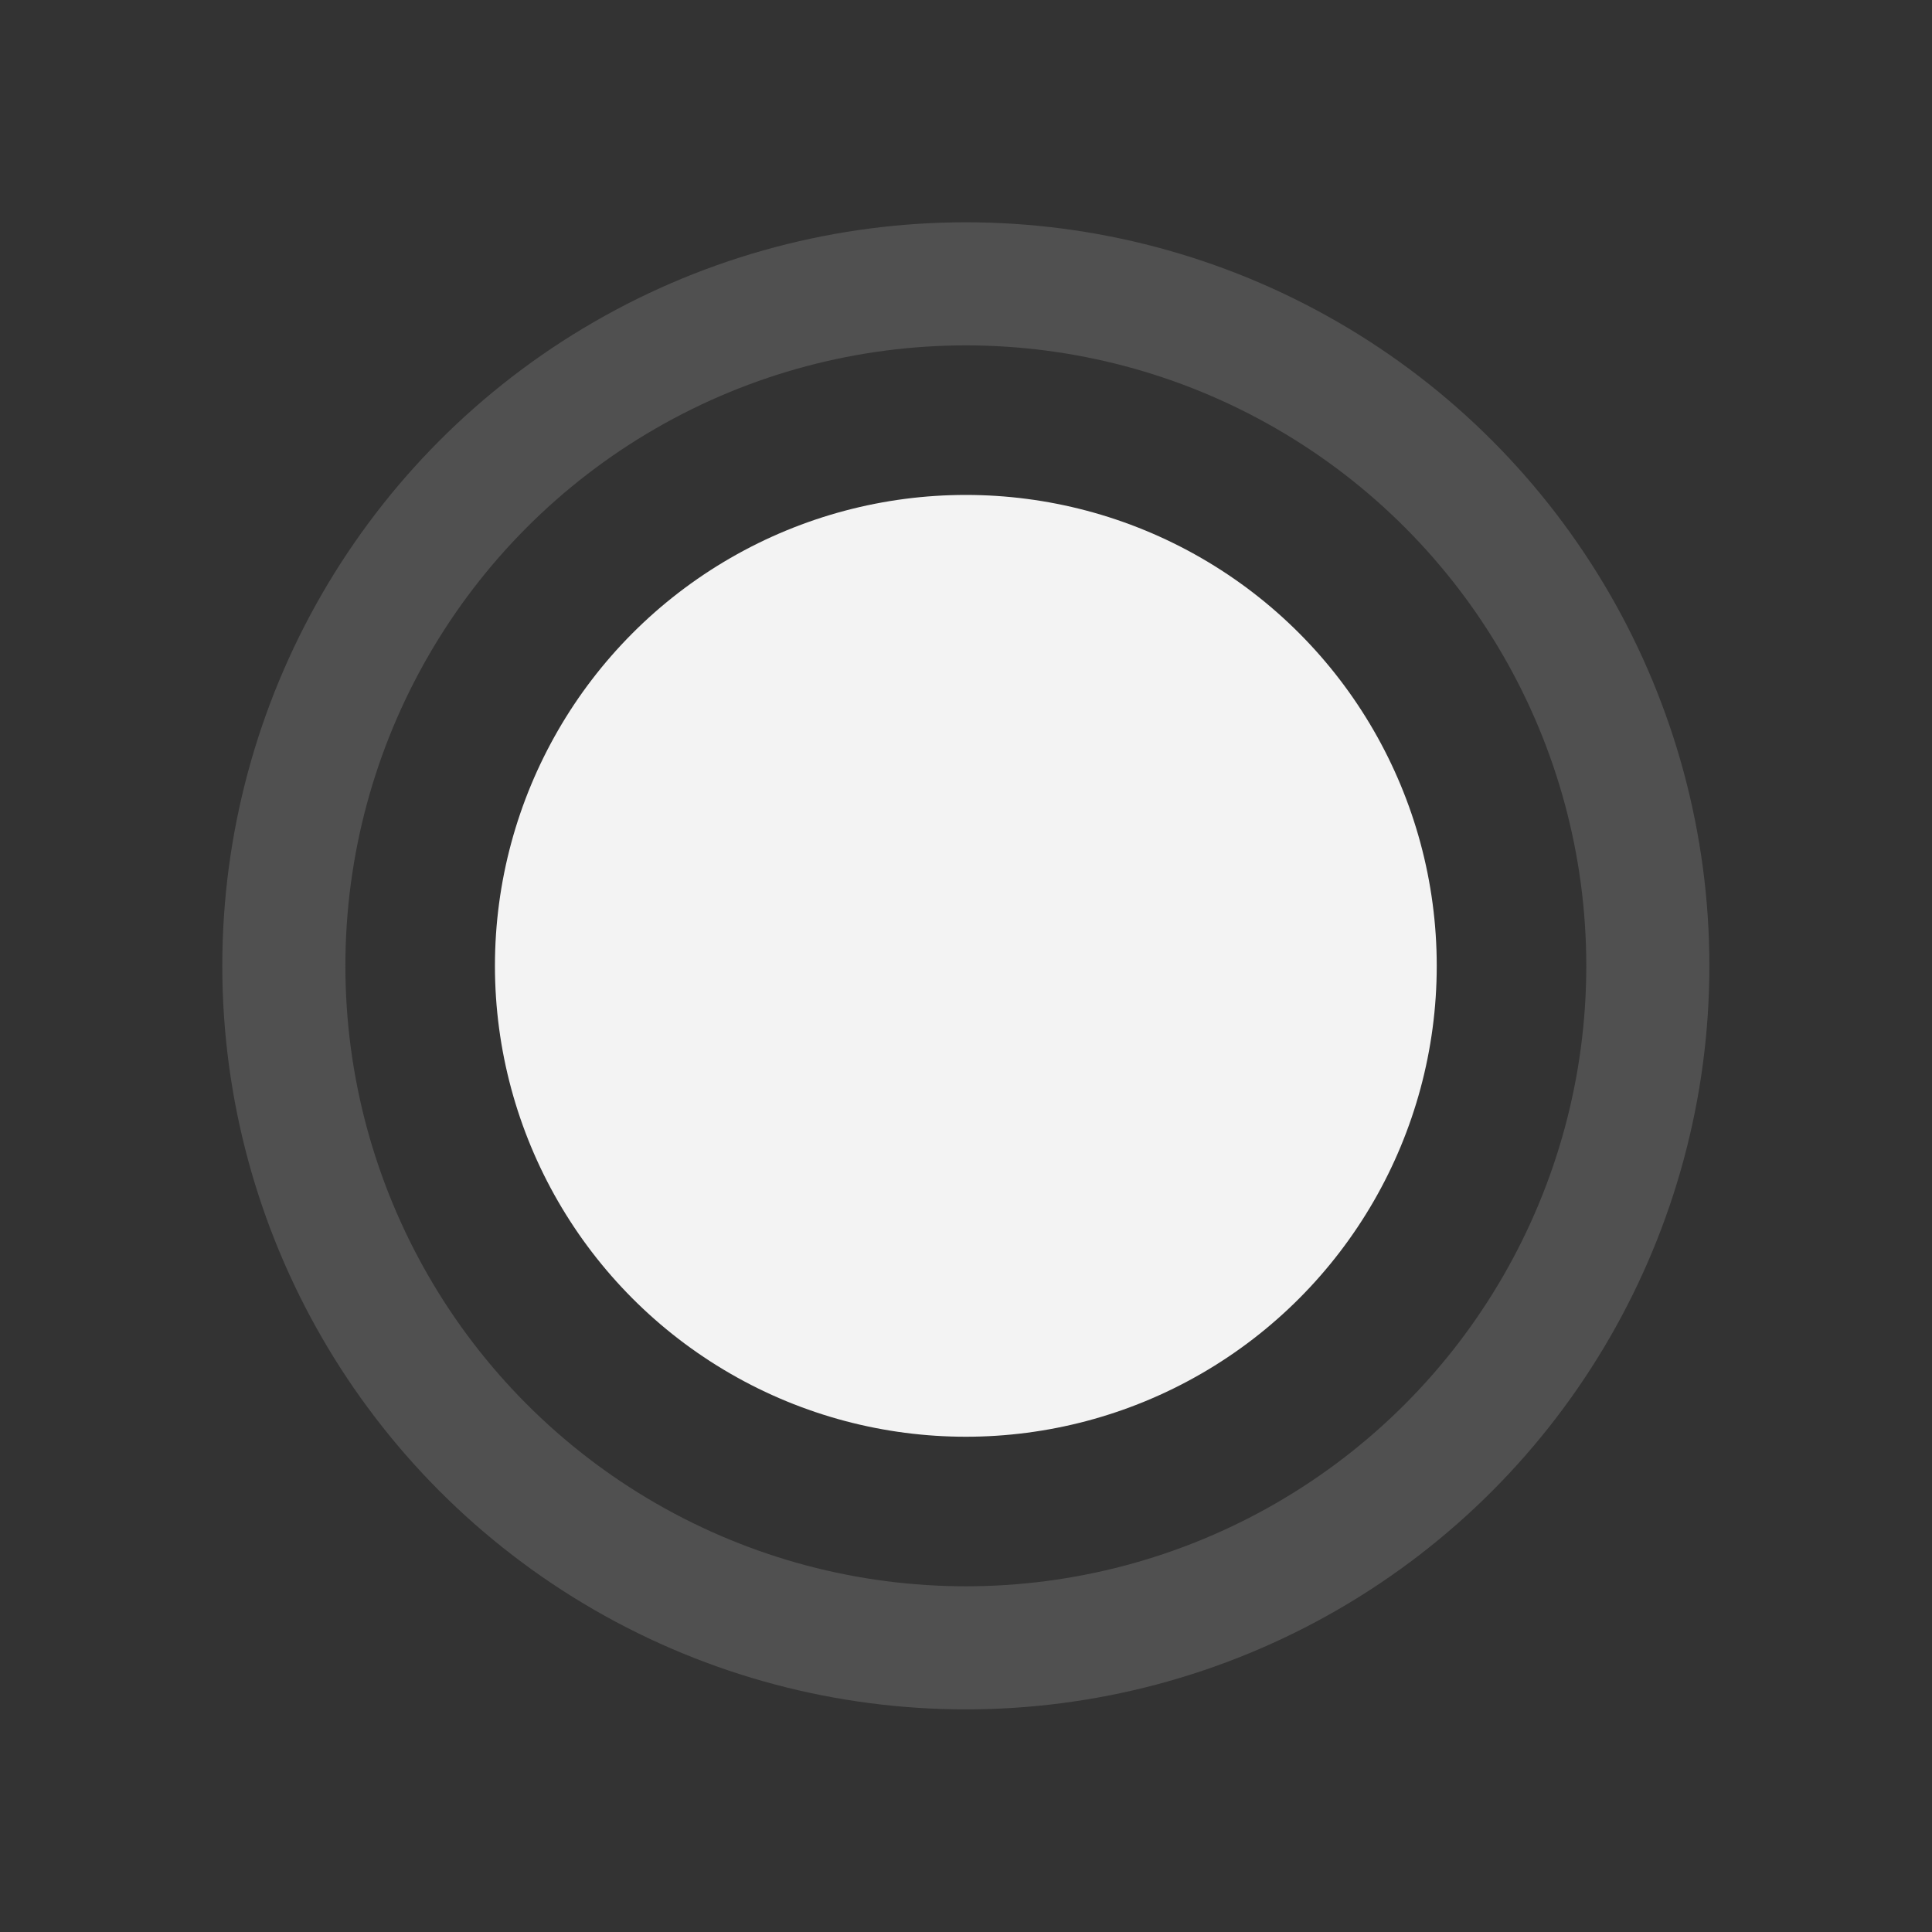 <?xml version="1.0" encoding="UTF-8" standalone="no"?>
<!-- Created with Inkscape (http://www.inkscape.org/) -->

<svg
   xmlns:dc="http://purl.org/dc/elements/1.1/"
   xmlns:cc="http://creativecommons.org/ns#"
   xmlns:rdf="http://www.w3.org/1999/02/22-rdf-syntax-ns#"
   xmlns:svg="http://www.w3.org/2000/svg"
   xmlns="http://www.w3.org/2000/svg"
   xmlns:sodipodi="http://sodipodi.sourceforge.net/DTD/sodipodi-0.dtd"
   xmlns:inkscape="http://www.inkscape.org/namespaces/inkscape"
   width="22.483"
   height="22.483"
   viewBox="0 0 5.949 5.949"
   version="1.1"
   id="svg8"
   inkscape:version="0.92.5 (2060ec1f9f, 2020-04-08)"
   sodipodi:docname="grabber.svg">
  <rect x="0" y="0" width="5.949" height="5.949" fill="#333333" stroke="none"/>
  <defs
     id="defs2" />
  <sodipodi:namedview
     id="base"
     pagecolor="#ffffff"
     bordercolor="#666666"
     borderopacity="1.0"
     inkscape:pageopacity="0.0"
     inkscape:pageshadow="2"
     inkscape:zoom="22.4"
     inkscape:cx="4.7888541"
     inkscape:cy="9.3391101"
     inkscape:document-units="mm"
     inkscape:current-layer="layer1"
     showgrid="false"
     units="px"
     inkscape:snap-page="true"
     inkscape:window-width="1920"
     inkscape:window-height="1200"
     inkscape:window-x="0"
     inkscape:window-y="0"
     inkscape:window-maximized="1" />
  <g
     inkscape:label="Layer 1"
     inkscape:groupmode="layer"
     id="layer1"
     transform="translate(1.651,-292.703)">
    <circle
       style="opacity:1;fill:none;fill-opacity:0.523;fill-rule:nonzero;stroke:#838383;stroke-width:0.379;stroke-linecap:butt;stroke-linejoin:miter;stroke-miterlimit:4;stroke-dasharray:none;stroke-dashoffset:0.773;stroke-opacity:0.368;paint-order:stroke fill markers"
       id="path817"
       cx="1.323"
       cy="295.677"
       r="2.1" />
    <circle
       style="opacity:1;fill:#f3f3f3;fill-opacity:1;fill-rule:nonzero;stroke:none;stroke-width:0.4;stroke-linecap:butt;stroke-linejoin:miter;stroke-miterlimit:4;stroke-dasharray:none;stroke-dashoffset:0.773;stroke-opacity:1;paint-order:stroke fill markers"
       id="path819"
       cx="1.323"
       cy="295.677"
       r="1.45" />
  </g>
</svg>
